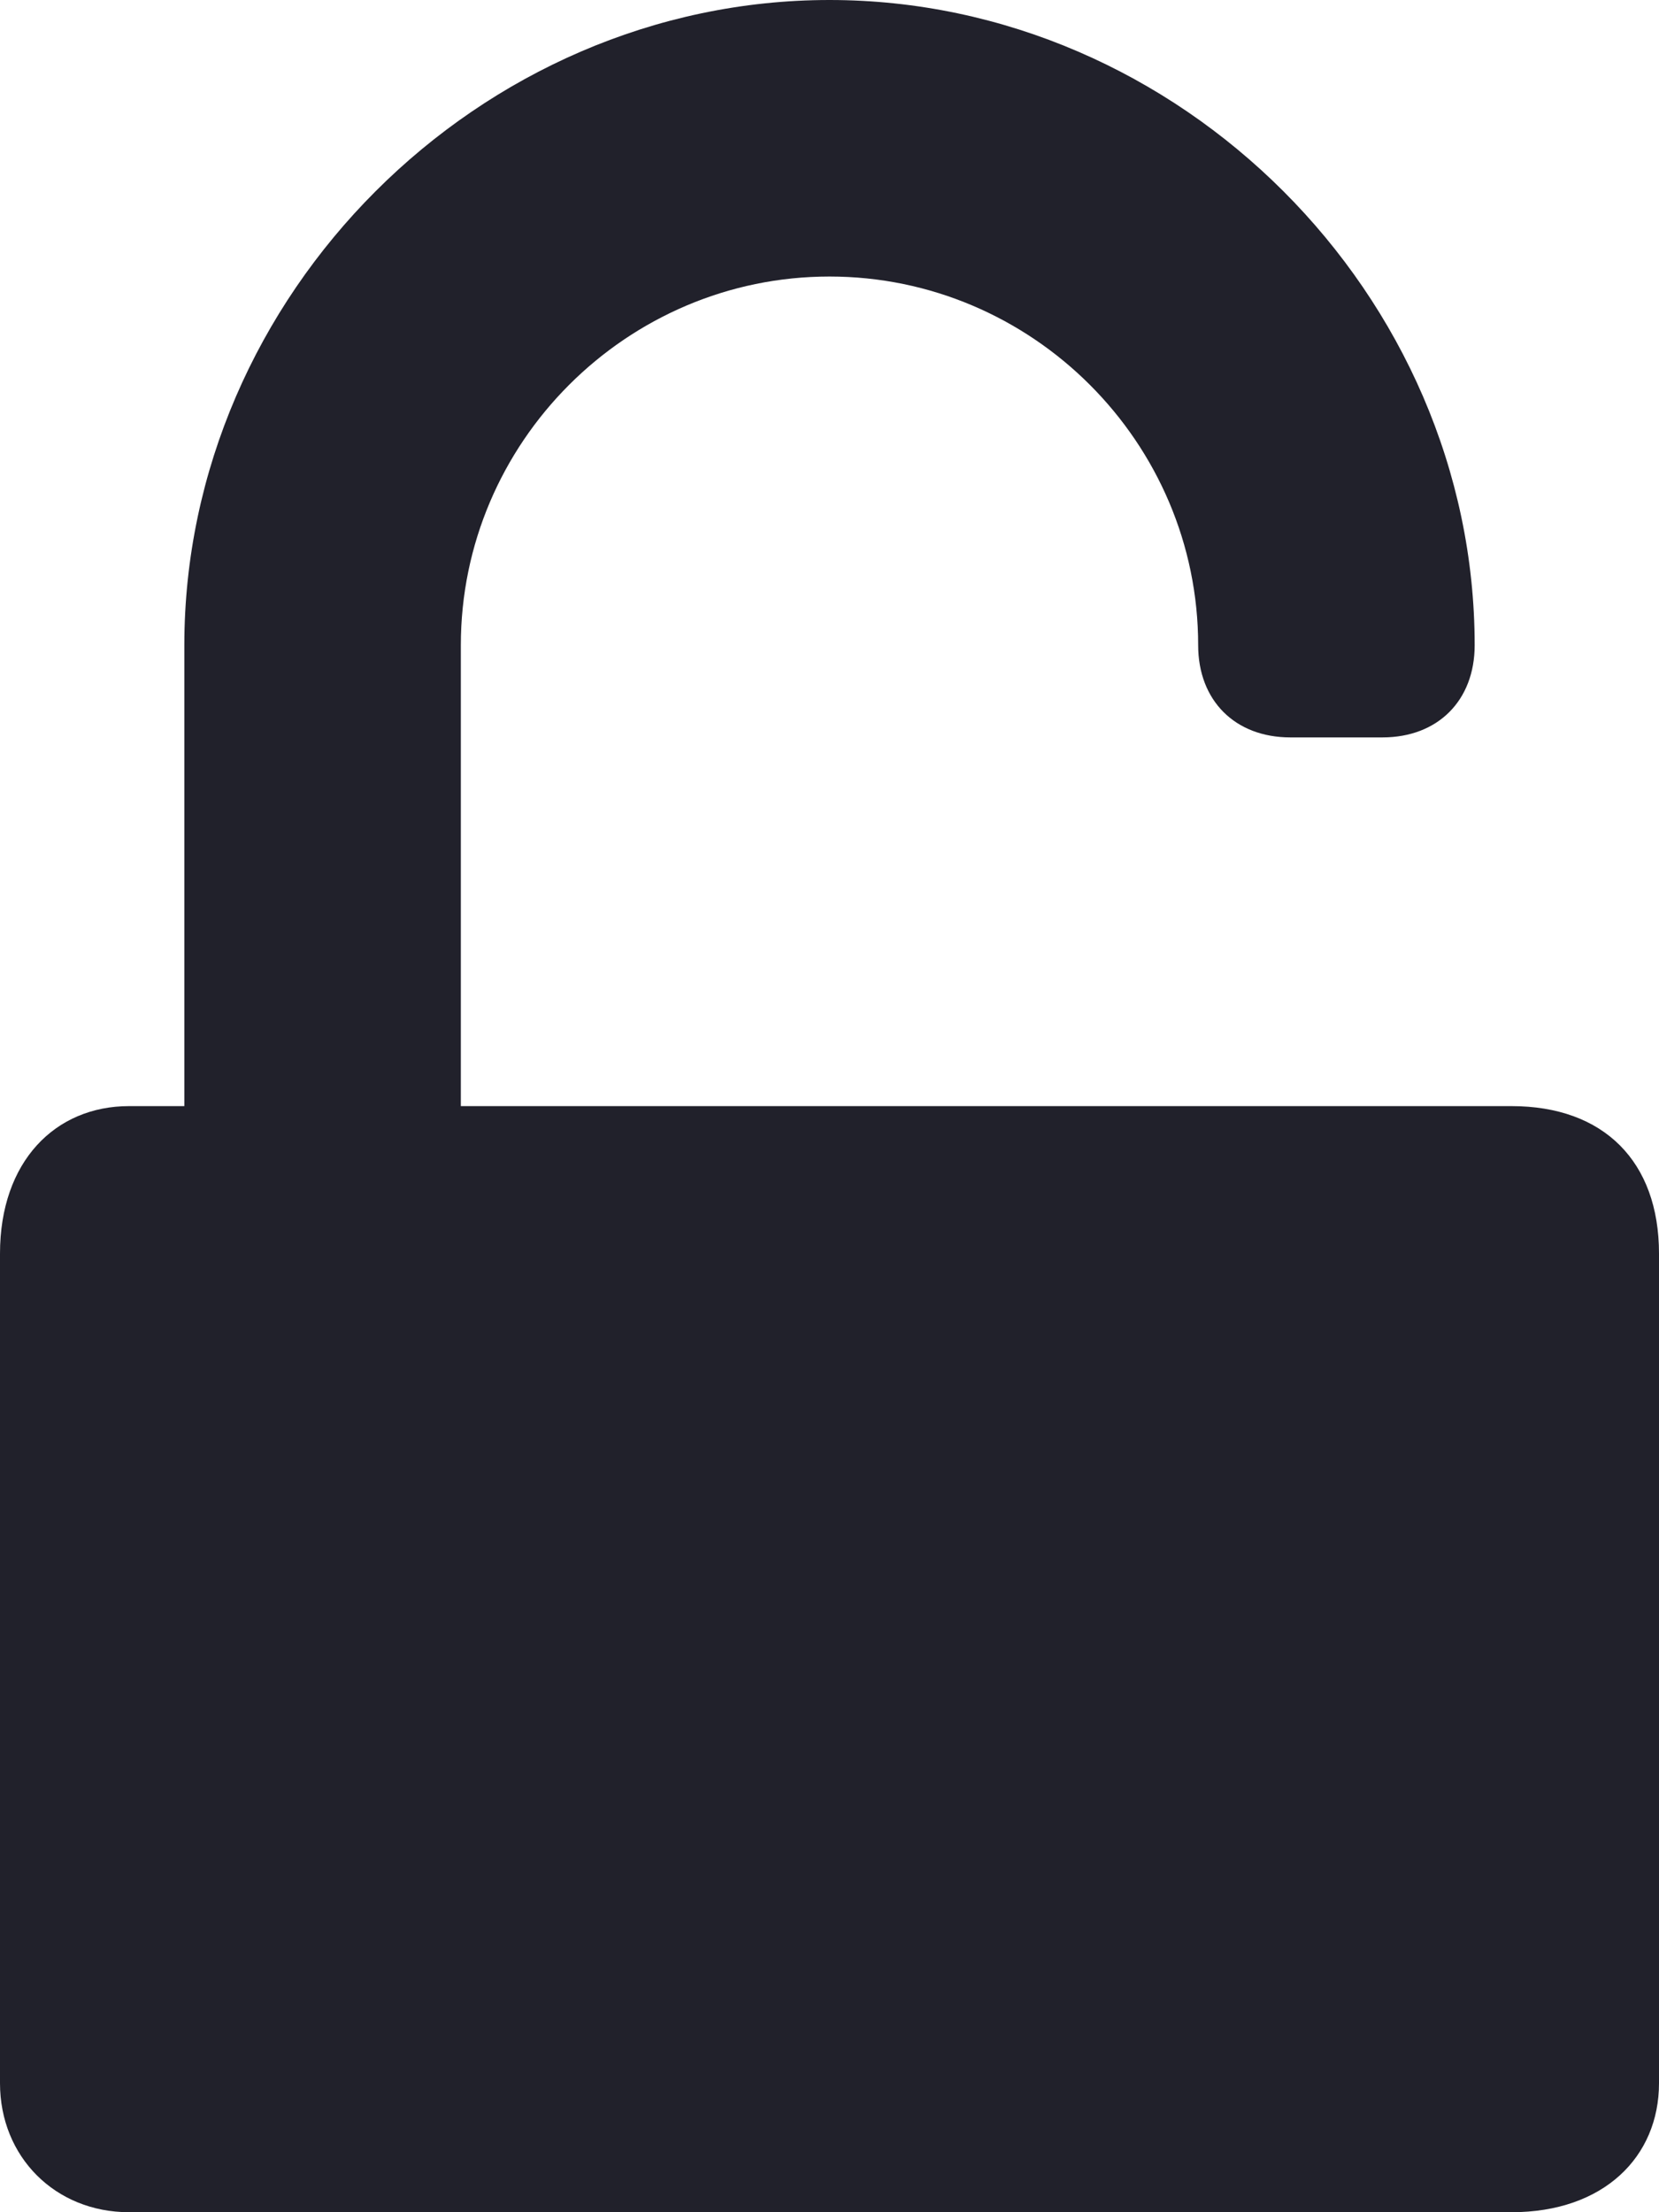 <?xml version="1.0" encoding="utf-8"?>
<!-- Generator: Adobe Illustrator 26.3.1, SVG Export Plug-In . SVG Version: 6.00 Build 0)  -->
<svg version="1.1" id="Layer_1" xmlns="http://www.w3.org/2000/svg" xmlns:xlink="http://www.w3.org/1999/xlink" x="0px" y="0px"
	 viewBox="0 0 9 12" style="enable-background:new 0 0 9 12;" xml:space="preserve">
<style type="text/css">
	.st0{fill:#21212B;}
</style>
<path class="st0" d="M8.2,6H2.5V3.5c0-1.1,0.9-2,2-2c1.1,0,2,0.9,2,2C6.5,3.8,6.7,4,7,4h0.5C7.8,4,8,3.8,8,3.5C8,1.6,6.4,0,4.5,0
	C2.6,0,1,1.6,1,3.5V6H0.7C0.3,6,0,6.3,0,6.8v4.5C0,11.7,0.3,12,0.7,12h7.5C8.7,12,9,11.7,9,11.3V6.8C9,6.3,8.7,6,8.2,6z"/>
</svg>
